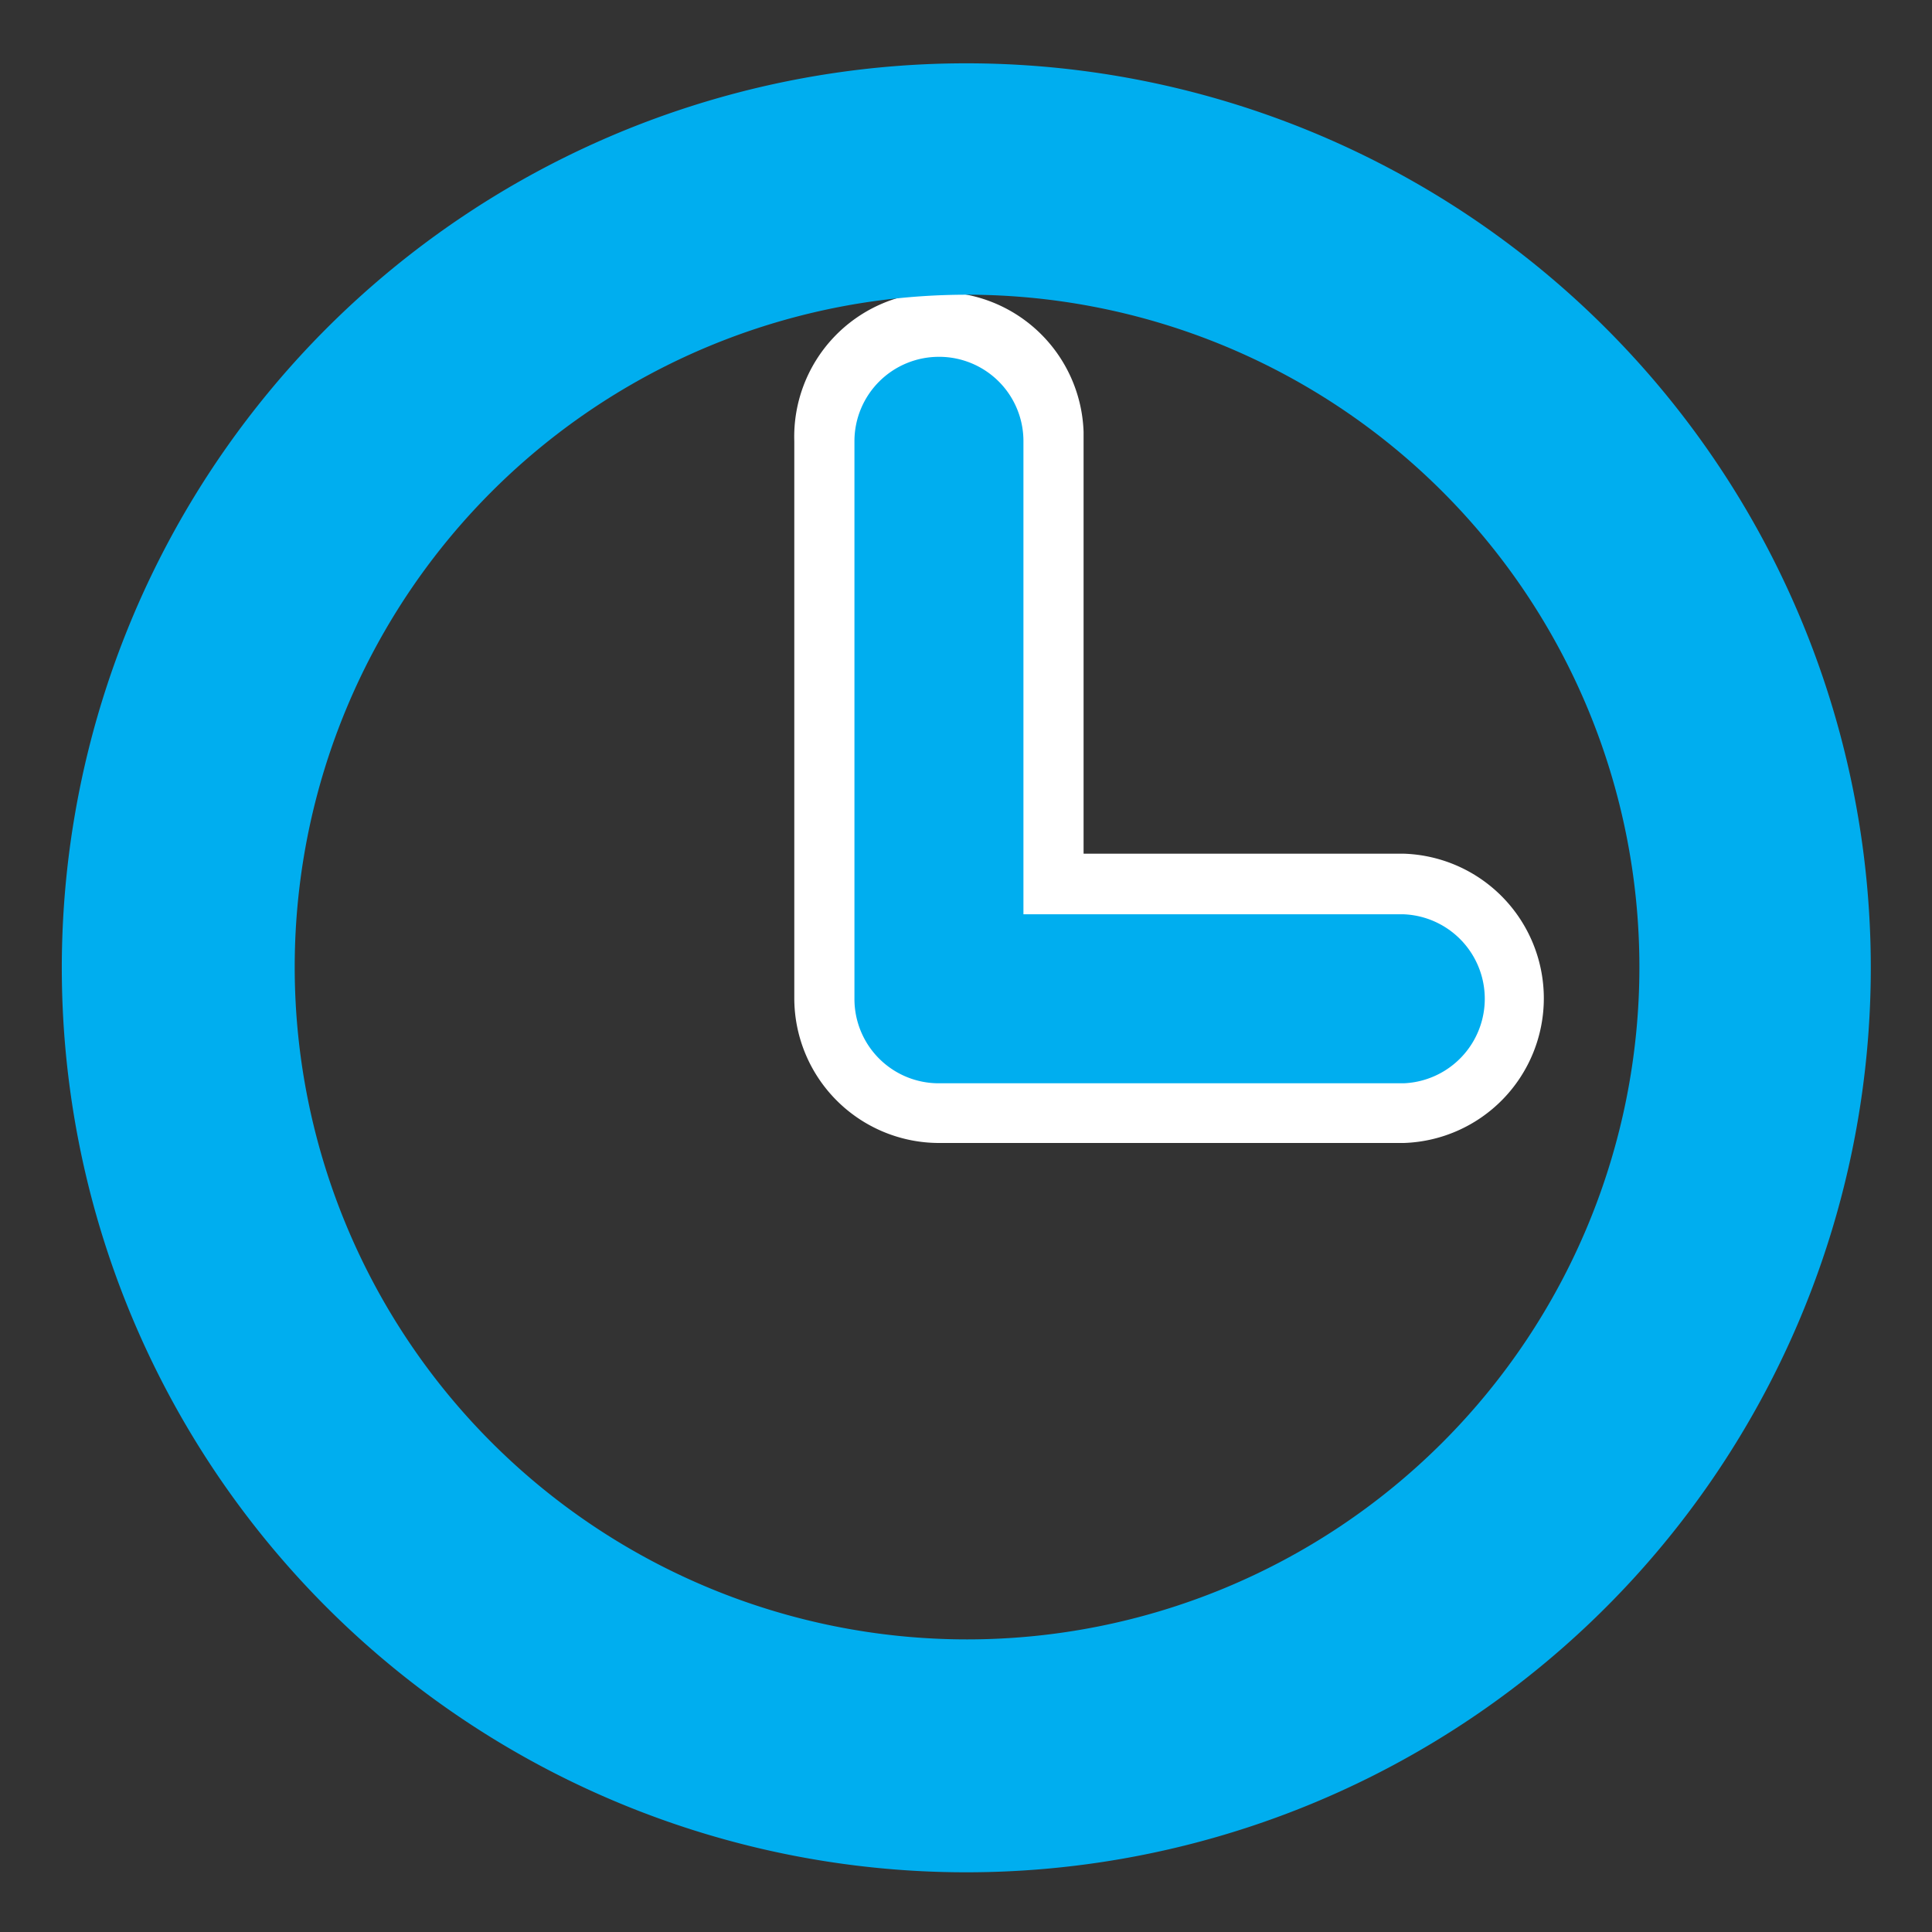 <svg id="Layer_1" data-name="Layer 1" xmlns="http://www.w3.org/2000/svg" viewBox="0 0 128.16 128.16"><rect x="0" y="0" width="128.16" height="128.16" fill="#333333" stroke="none"/><defs><style>.cls-1{fill:#fff;}.cls-2{fill:#00aeef;}</style></defs><path class="cls-1" d="M52.69,66.23V29.28a9.6,9.6,0,0,1,19.19-.62c0,.21,0,.41,0,.62V56.63H93.12a9.6,9.6,0,0,1,0,19.19H62.29A9.61,9.61,0,0,1,52.69,66.23ZM63.9,64.61V29.28A1.62,1.62,0,1,0,60.67,29a1,1,0,0,0,0,.25v37a1.6,1.6,0,0,0,1.59,1.61H93.12a1.62,1.62,0,0,0,0-3.23Z"/><g id="Protocol-2"><path class="cls-2" d="M64.16,4.2A60,60,0,1,0,124.1,64.26,60,60,0,0,0,64.16,4.2Zm0,15.35h0A44.6,44.6,0,1,1,19.55,64.14,44.6,44.6,0,0,1,64.16,19.55Z"/><path class="cls-2" d="M62.29,23.67a5.6,5.6,0,0,0-5.61,5.59v37a5.59,5.59,0,0,0,5.58,5.6H93.12a5.61,5.61,0,0,0,0-11.21H67.89V29.28a5.59,5.59,0,0,0-5.57-5.61Z"/></g></svg>